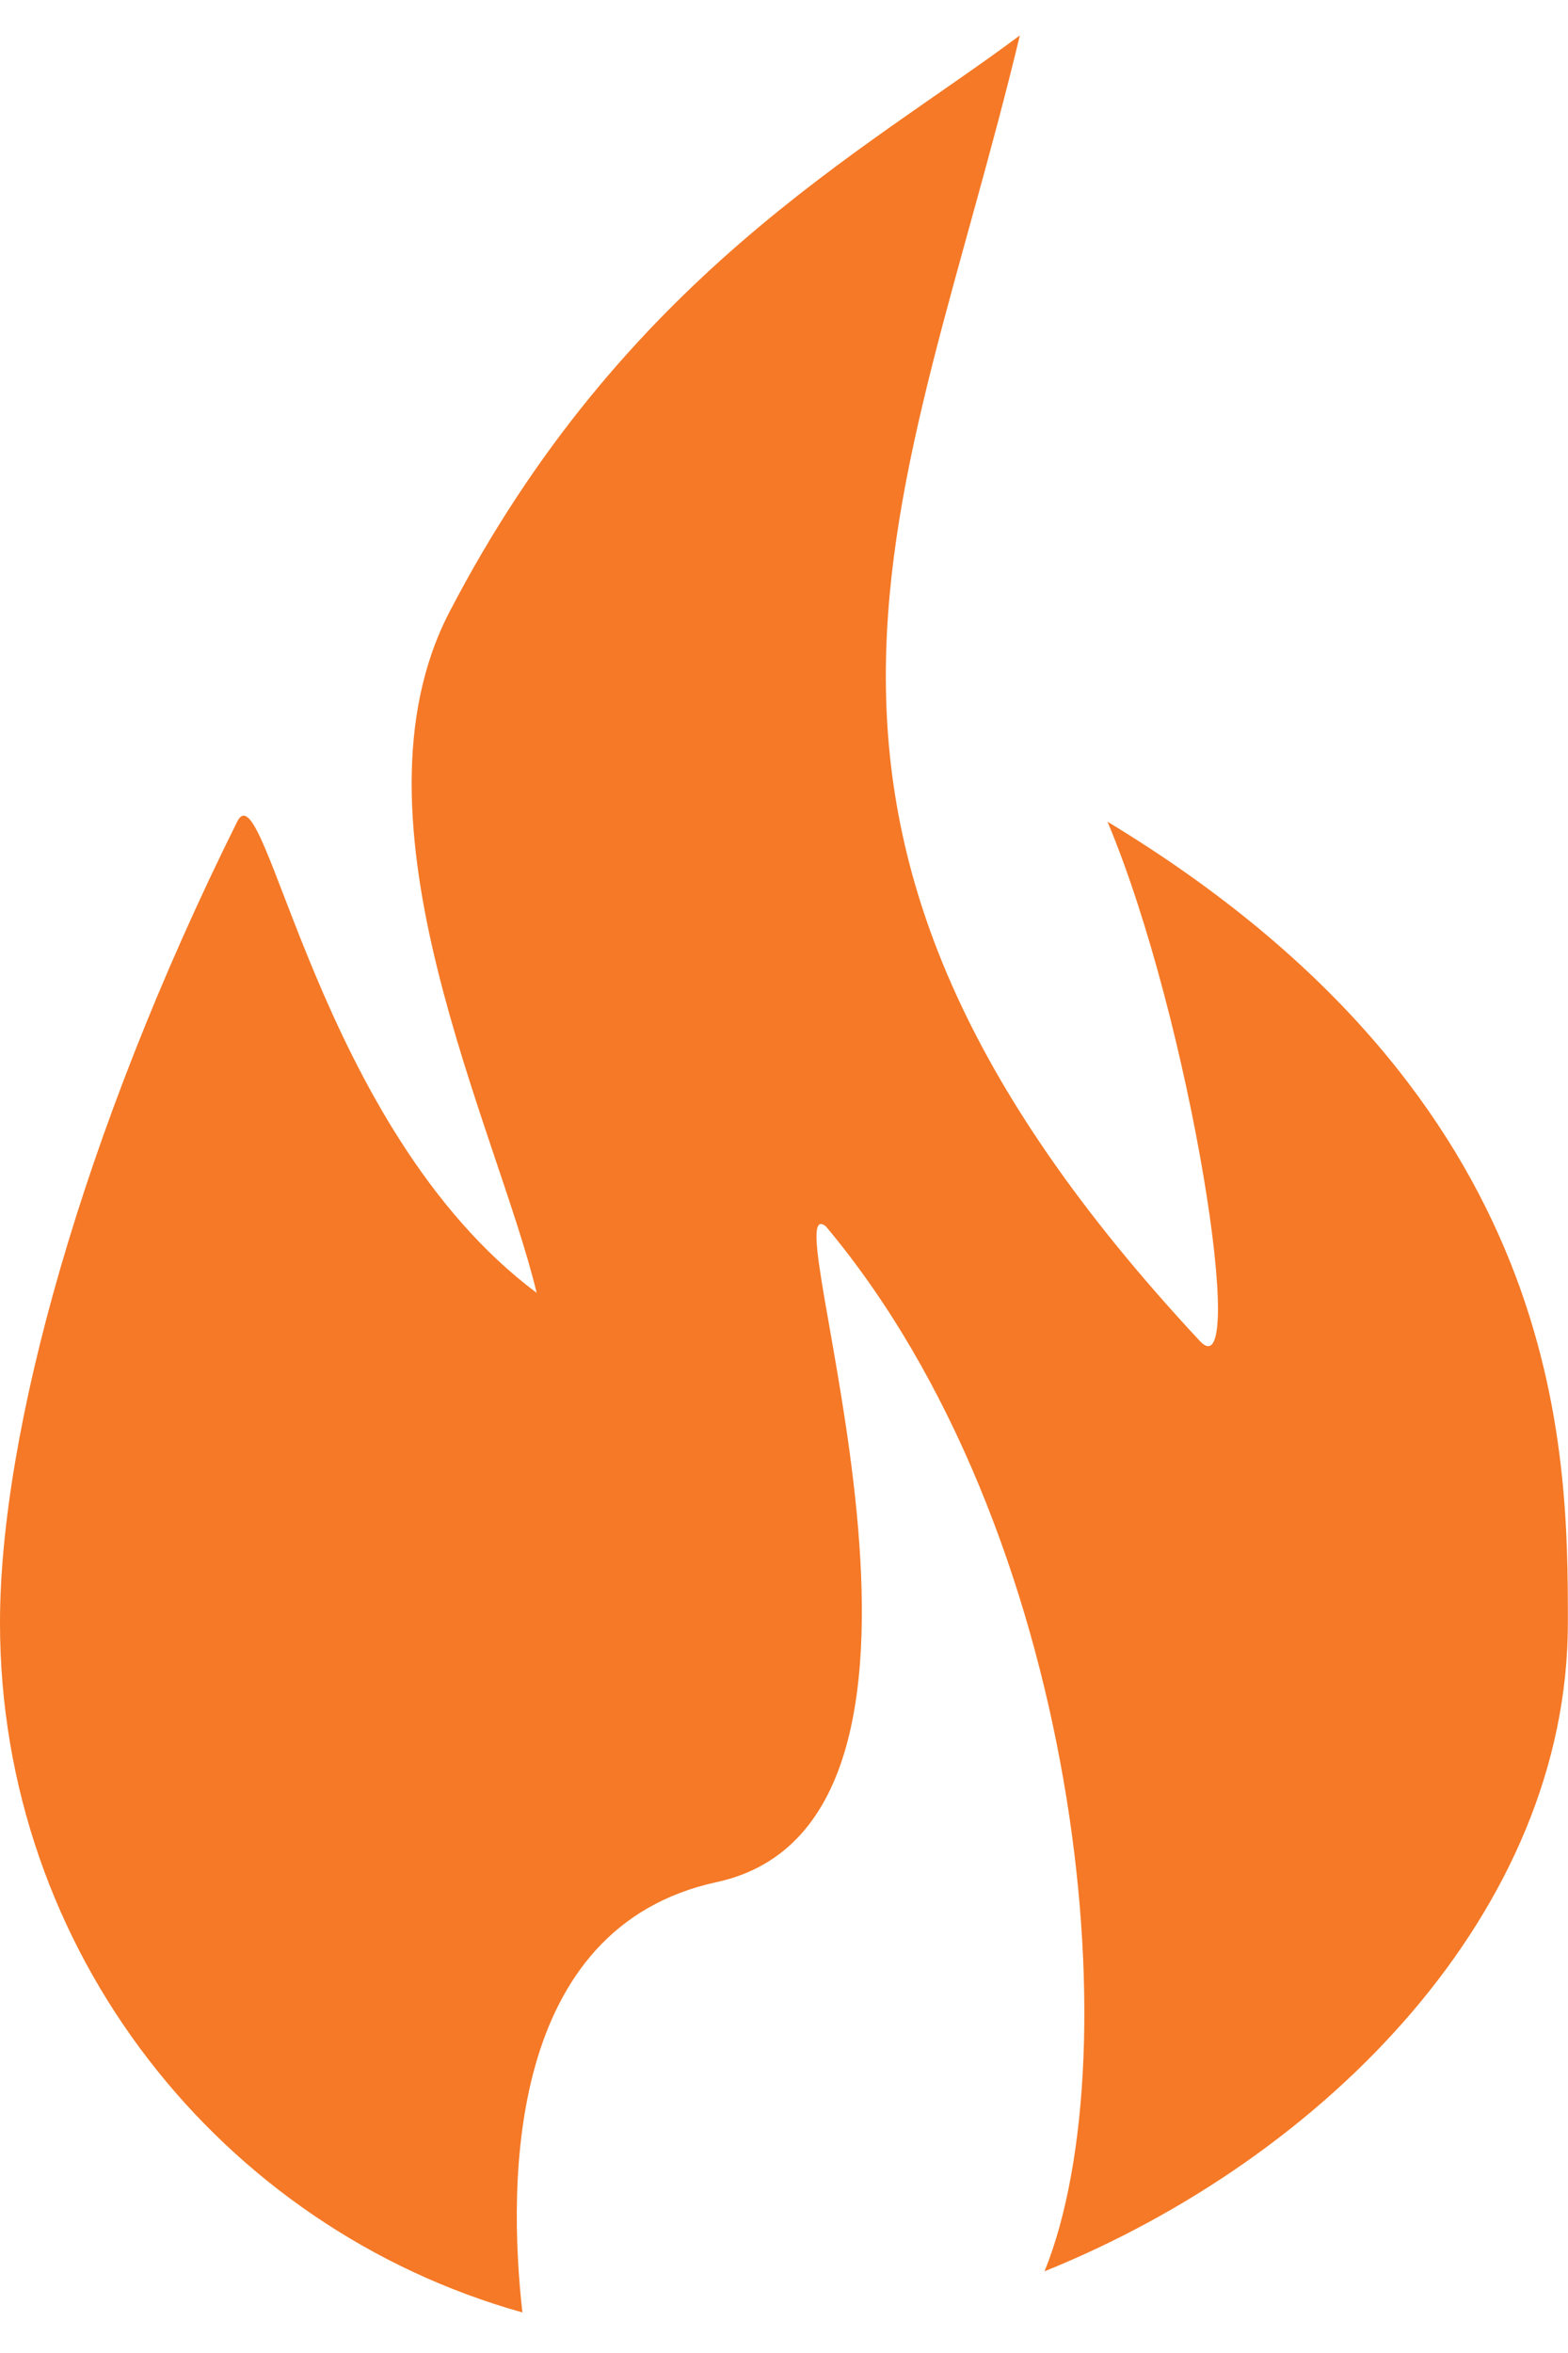 <svg width="12" height="18" viewBox="0 0 12 18" xmlns="http://www.w3.org/2000/svg"><path d="M3.999 17.69c-2.307-.645-3.999-2.763-3.999-5.276 0-1.447.624-3.733 1.815-6.128.218-.437.608 2.347 2.292 3.604-.301-1.256-1.499-3.606-.668-5.207 1.329-2.558 3.17-3.519 4.366-4.412-.866 3.609-2.328 6.015 1.378 9.988.377.404-.07-2.455-.707-3.973 3.523 2.131 3.523 4.816 3.523 6.128 0 2.194-1.84 4.087-4.005 4.961.68-1.679.263-5.686-1.674-7.994-.434-.347 1.346 4.544-.836 5.017-1.6.347-1.6 2.283-1.486 3.291z" fill="#F57926"/></svg>